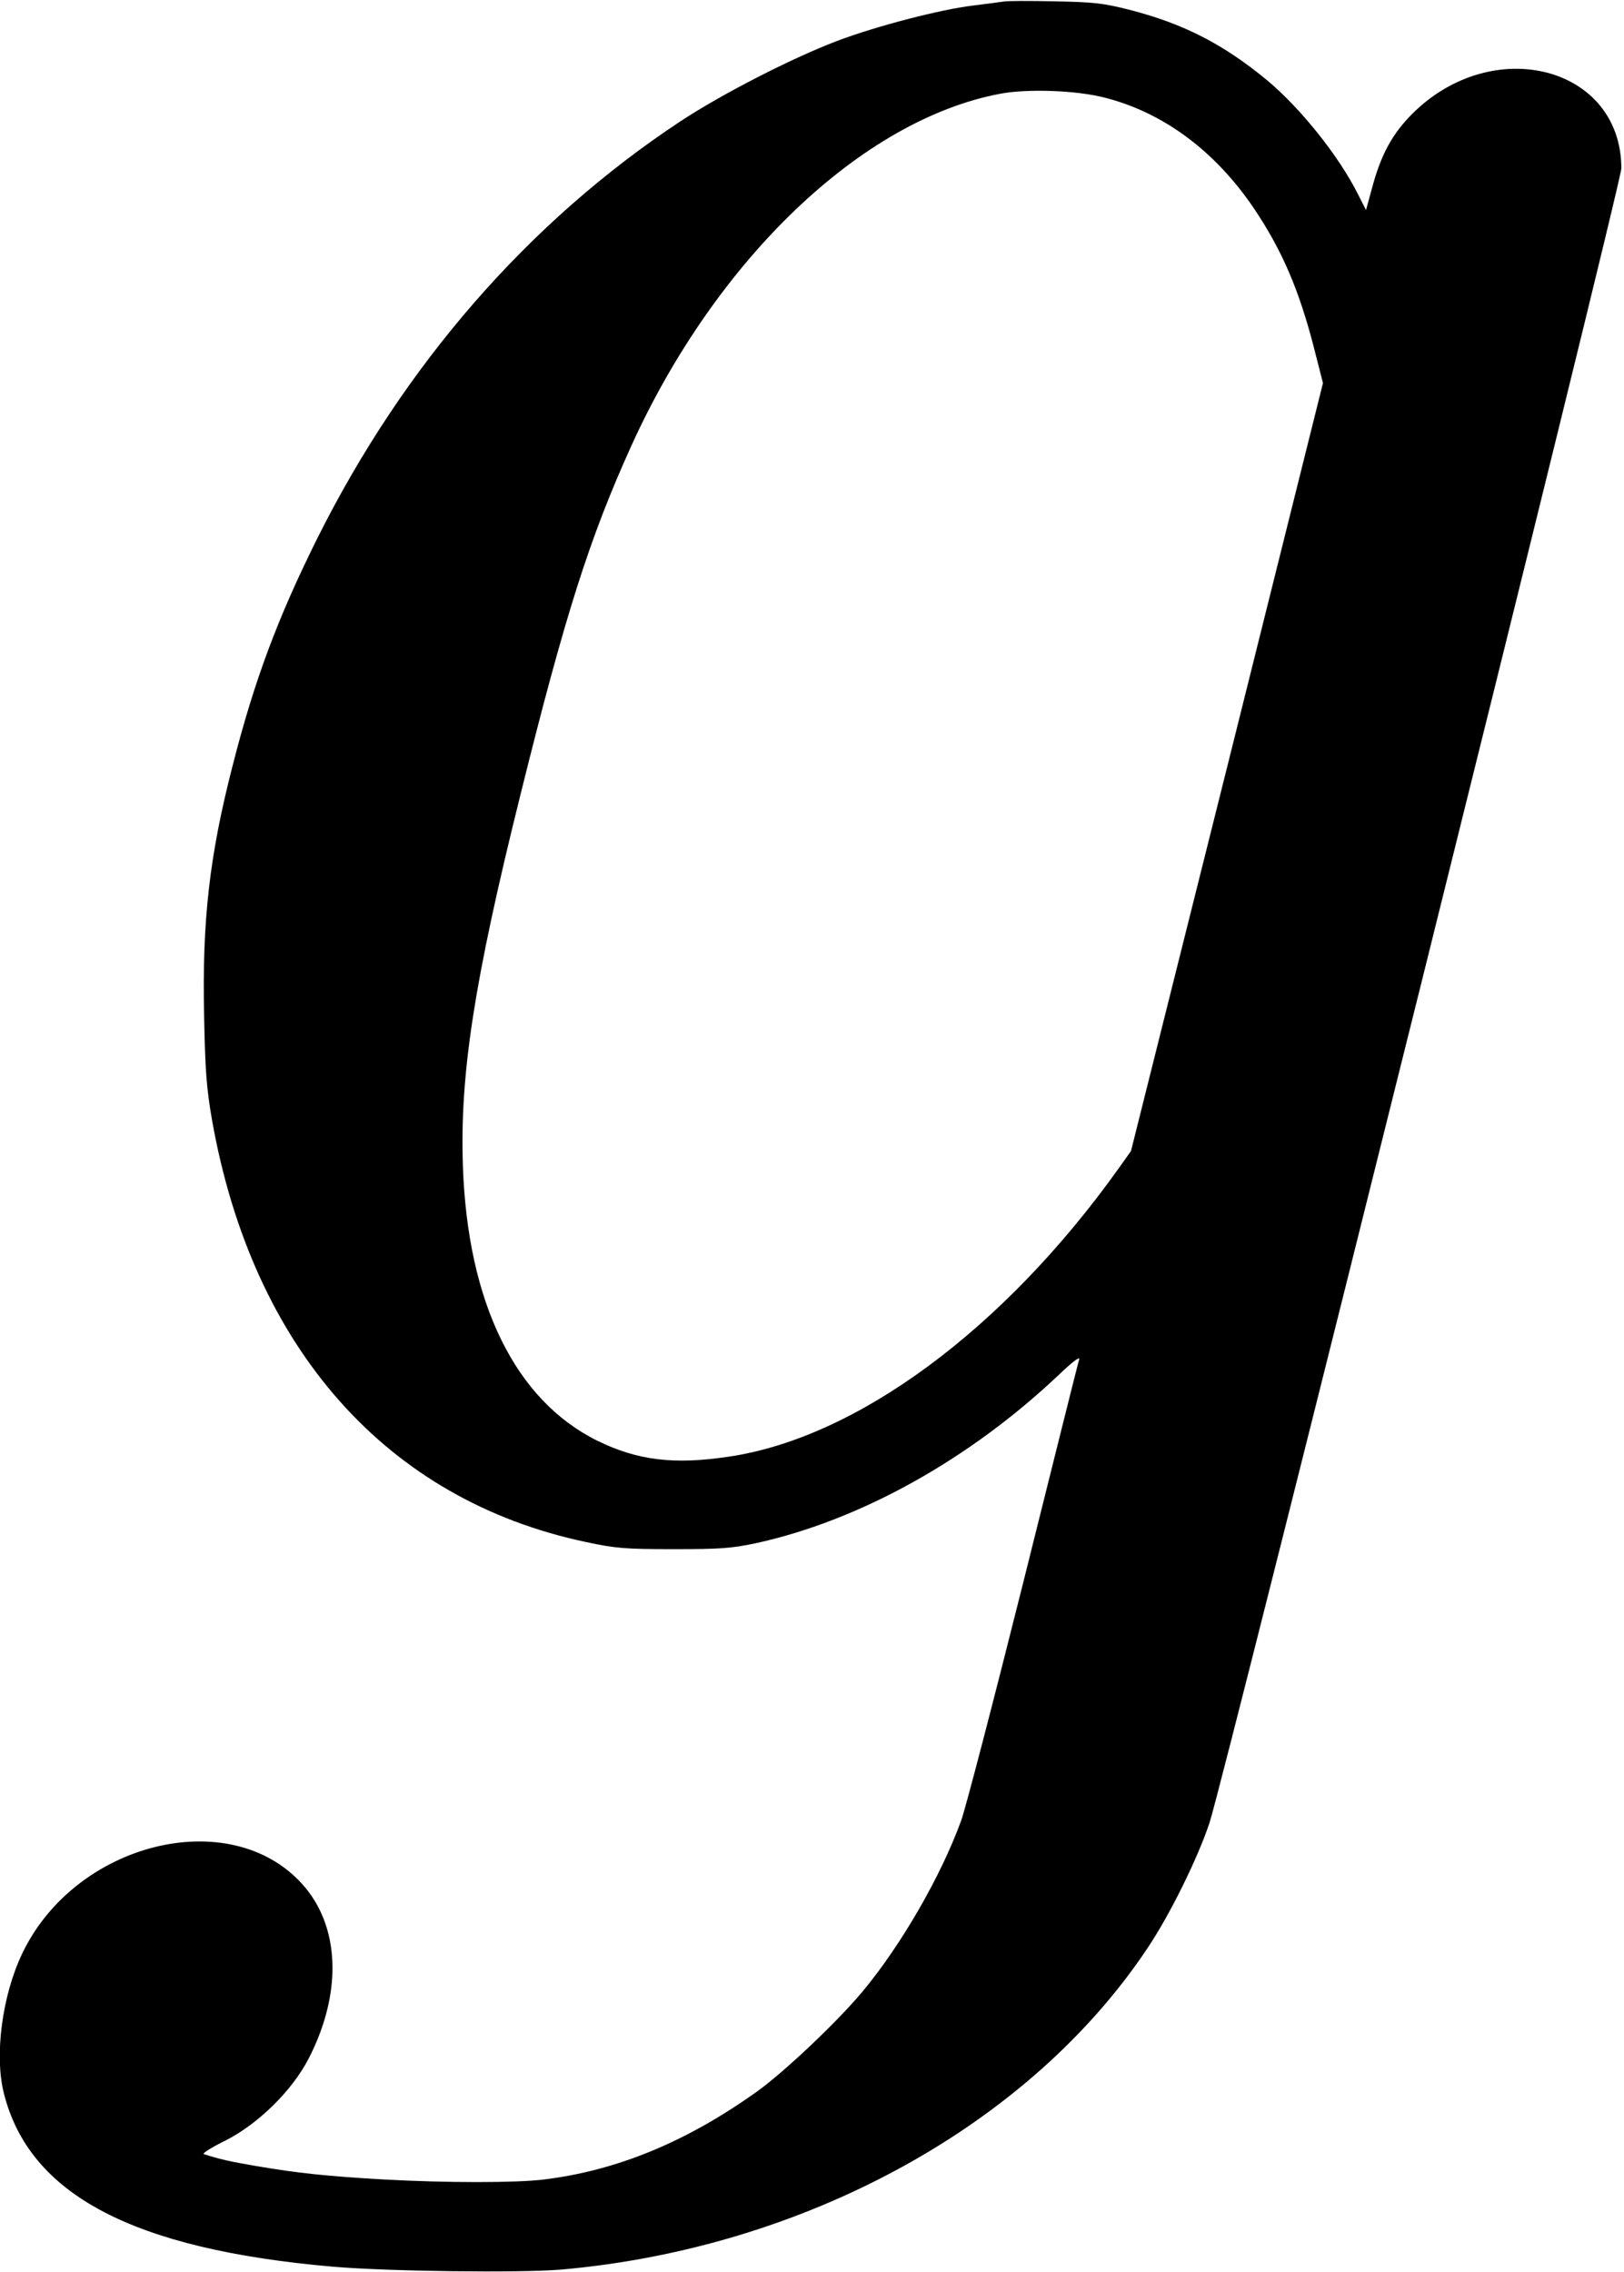 <?xml version="1.0" standalone="no"?>
<!DOCTYPE svg PUBLIC "-//W3C//DTD SVG 20010904//EN"
 "http://www.w3.org/TR/2001/REC-SVG-20010904/DTD/svg10.dtd">
<svg version="1.0" xmlns="http://www.w3.org/2000/svg"
 width="615pt" height="860pt" viewBox="0 0 615 860"
 preserveAspectRatio="xMidYMid meet">
<g transform="translate(0,860) scale(0.1,-0.1)"
fill="#000000" stroke="none">
<path d="M3800 8594 c-14 -2 -65 -9 -115 -15 -125 -15 -367 -78 -515 -134
-171 -65 -433 -199 -593 -304 -575 -380 -1047 -921 -1377 -1582 -149 -300
-237 -535 -319 -857 -88 -341 -116 -588 -108 -949 4 -206 9 -272 30 -393 153
-864 662 -1438 1416 -1597 112 -24 148 -27 331 -27 177 0 219 3 310 22 396 86
813 318 1154 642 45 43 76 67 73 55 -4 -11 -98 -389 -211 -841 -113 -451 -219
-858 -236 -905 -76 -210 -228 -473 -374 -648 -95 -114 -299 -307 -402 -380
-267 -190 -528 -297 -804 -331 -105 -13 -368 -13 -605 0 -212 12 -328 24 -485
51 -100 17 -139 26 -198 45 -8 2 28 25 79 50 126 63 255 190 318 312 129 251
119 504 -27 663 -275 300 -858 154 -1058 -266 -76 -159 -106 -386 -69 -530 97
-383 489 -589 1245 -655 211 -18 708 -24 865 -11 923 81 1773 546 2220 1216
86 128 190 340 235 474 58 177 1560 6207 1560 6264 -1 385 -485 511 -791 207
-76 -76 -119 -154 -153 -281 l-23 -84 -31 61 c-73 145 -216 323 -342 429 -166
137 -315 214 -519 267 -102 26 -136 30 -286 33 -93 2 -181 2 -195 -1z m385
-364 c223 -57 419 -204 565 -421 106 -158 170 -308 226 -526 l34 -133 -363
-1454 -364 -1453 -47 -66 c-434 -608 -991 -1020 -1477 -1091 -207 -31 -345
-14 -496 60 -311 153 -492 521 -510 1039 -12 347 42 700 218 1407 169 681 262
973 421 1323 321 705 872 1231 1395 1330 105 20 291 13 398 -15z"/>
</g>
</svg>
